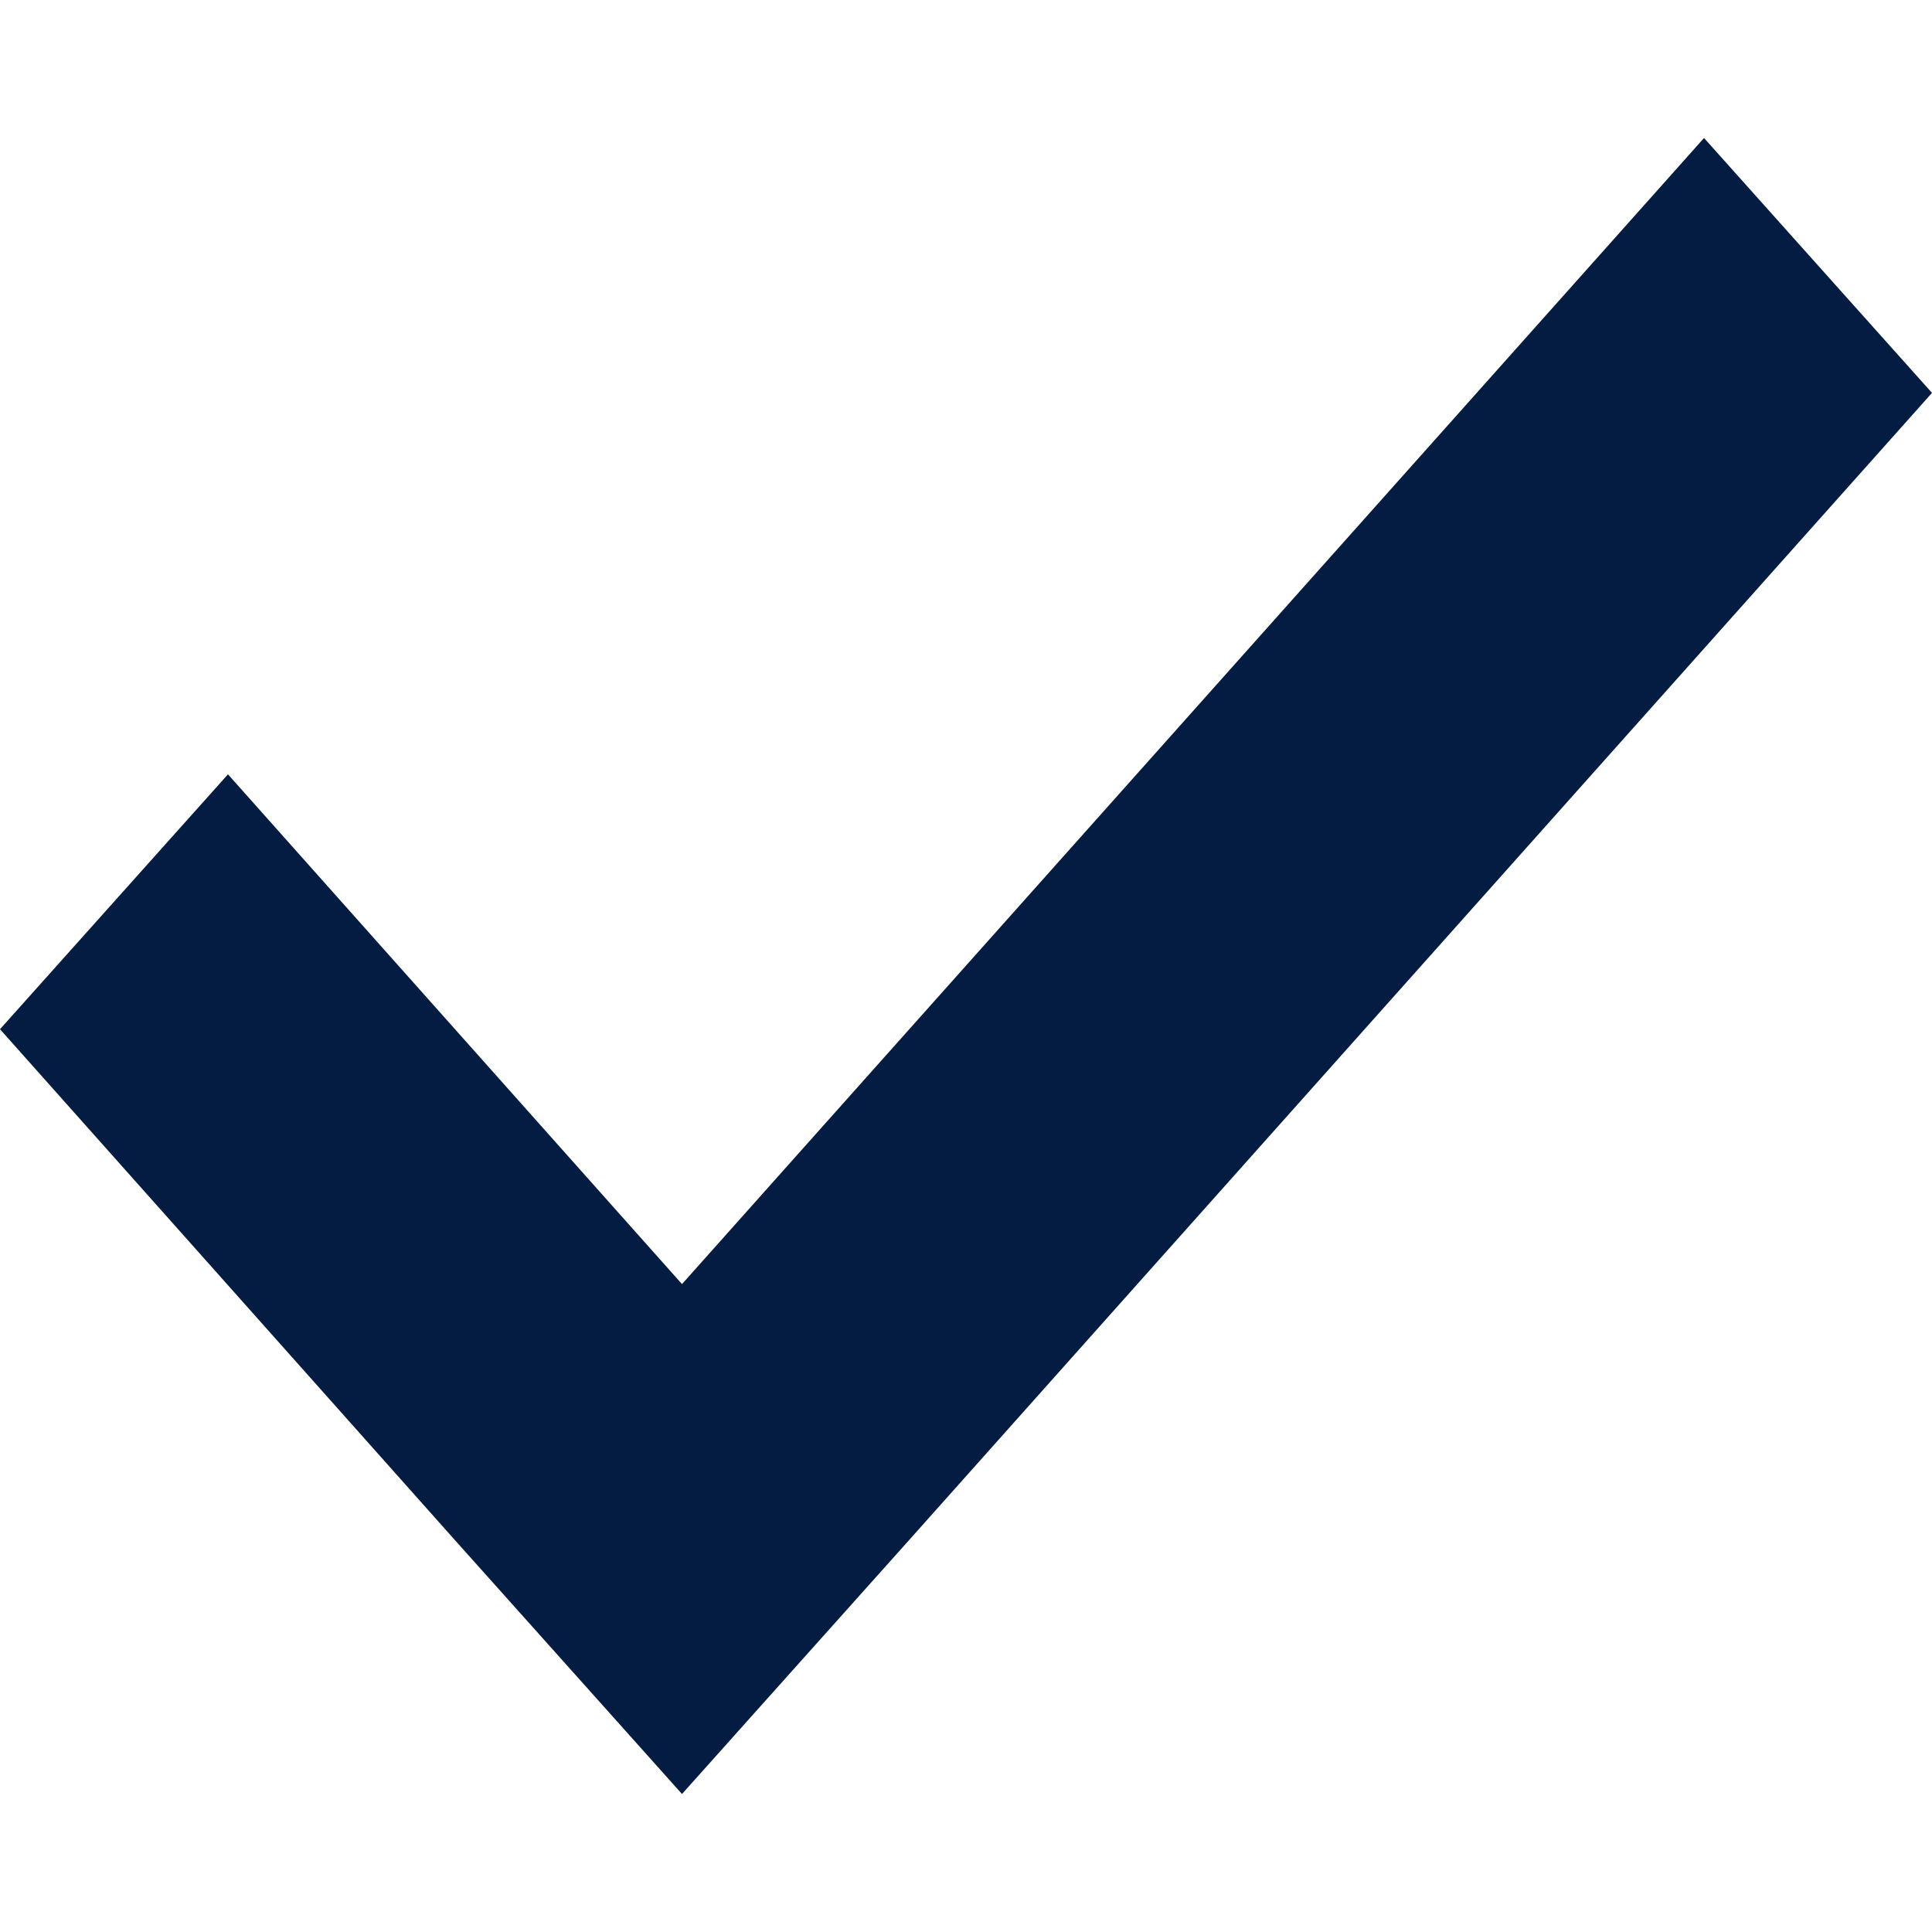 <svg viewBox="0 0 14 14" fill="none" xmlns="http://www.w3.org/2000/svg">
<path d="M4.942 9.305L1.652 5.611L0 7.458L3.29 11.153L4.942 13L6.594 11.153L14 2.847L12.348 1L4.942 9.305Z" fill="#041C42"/>
</svg>
